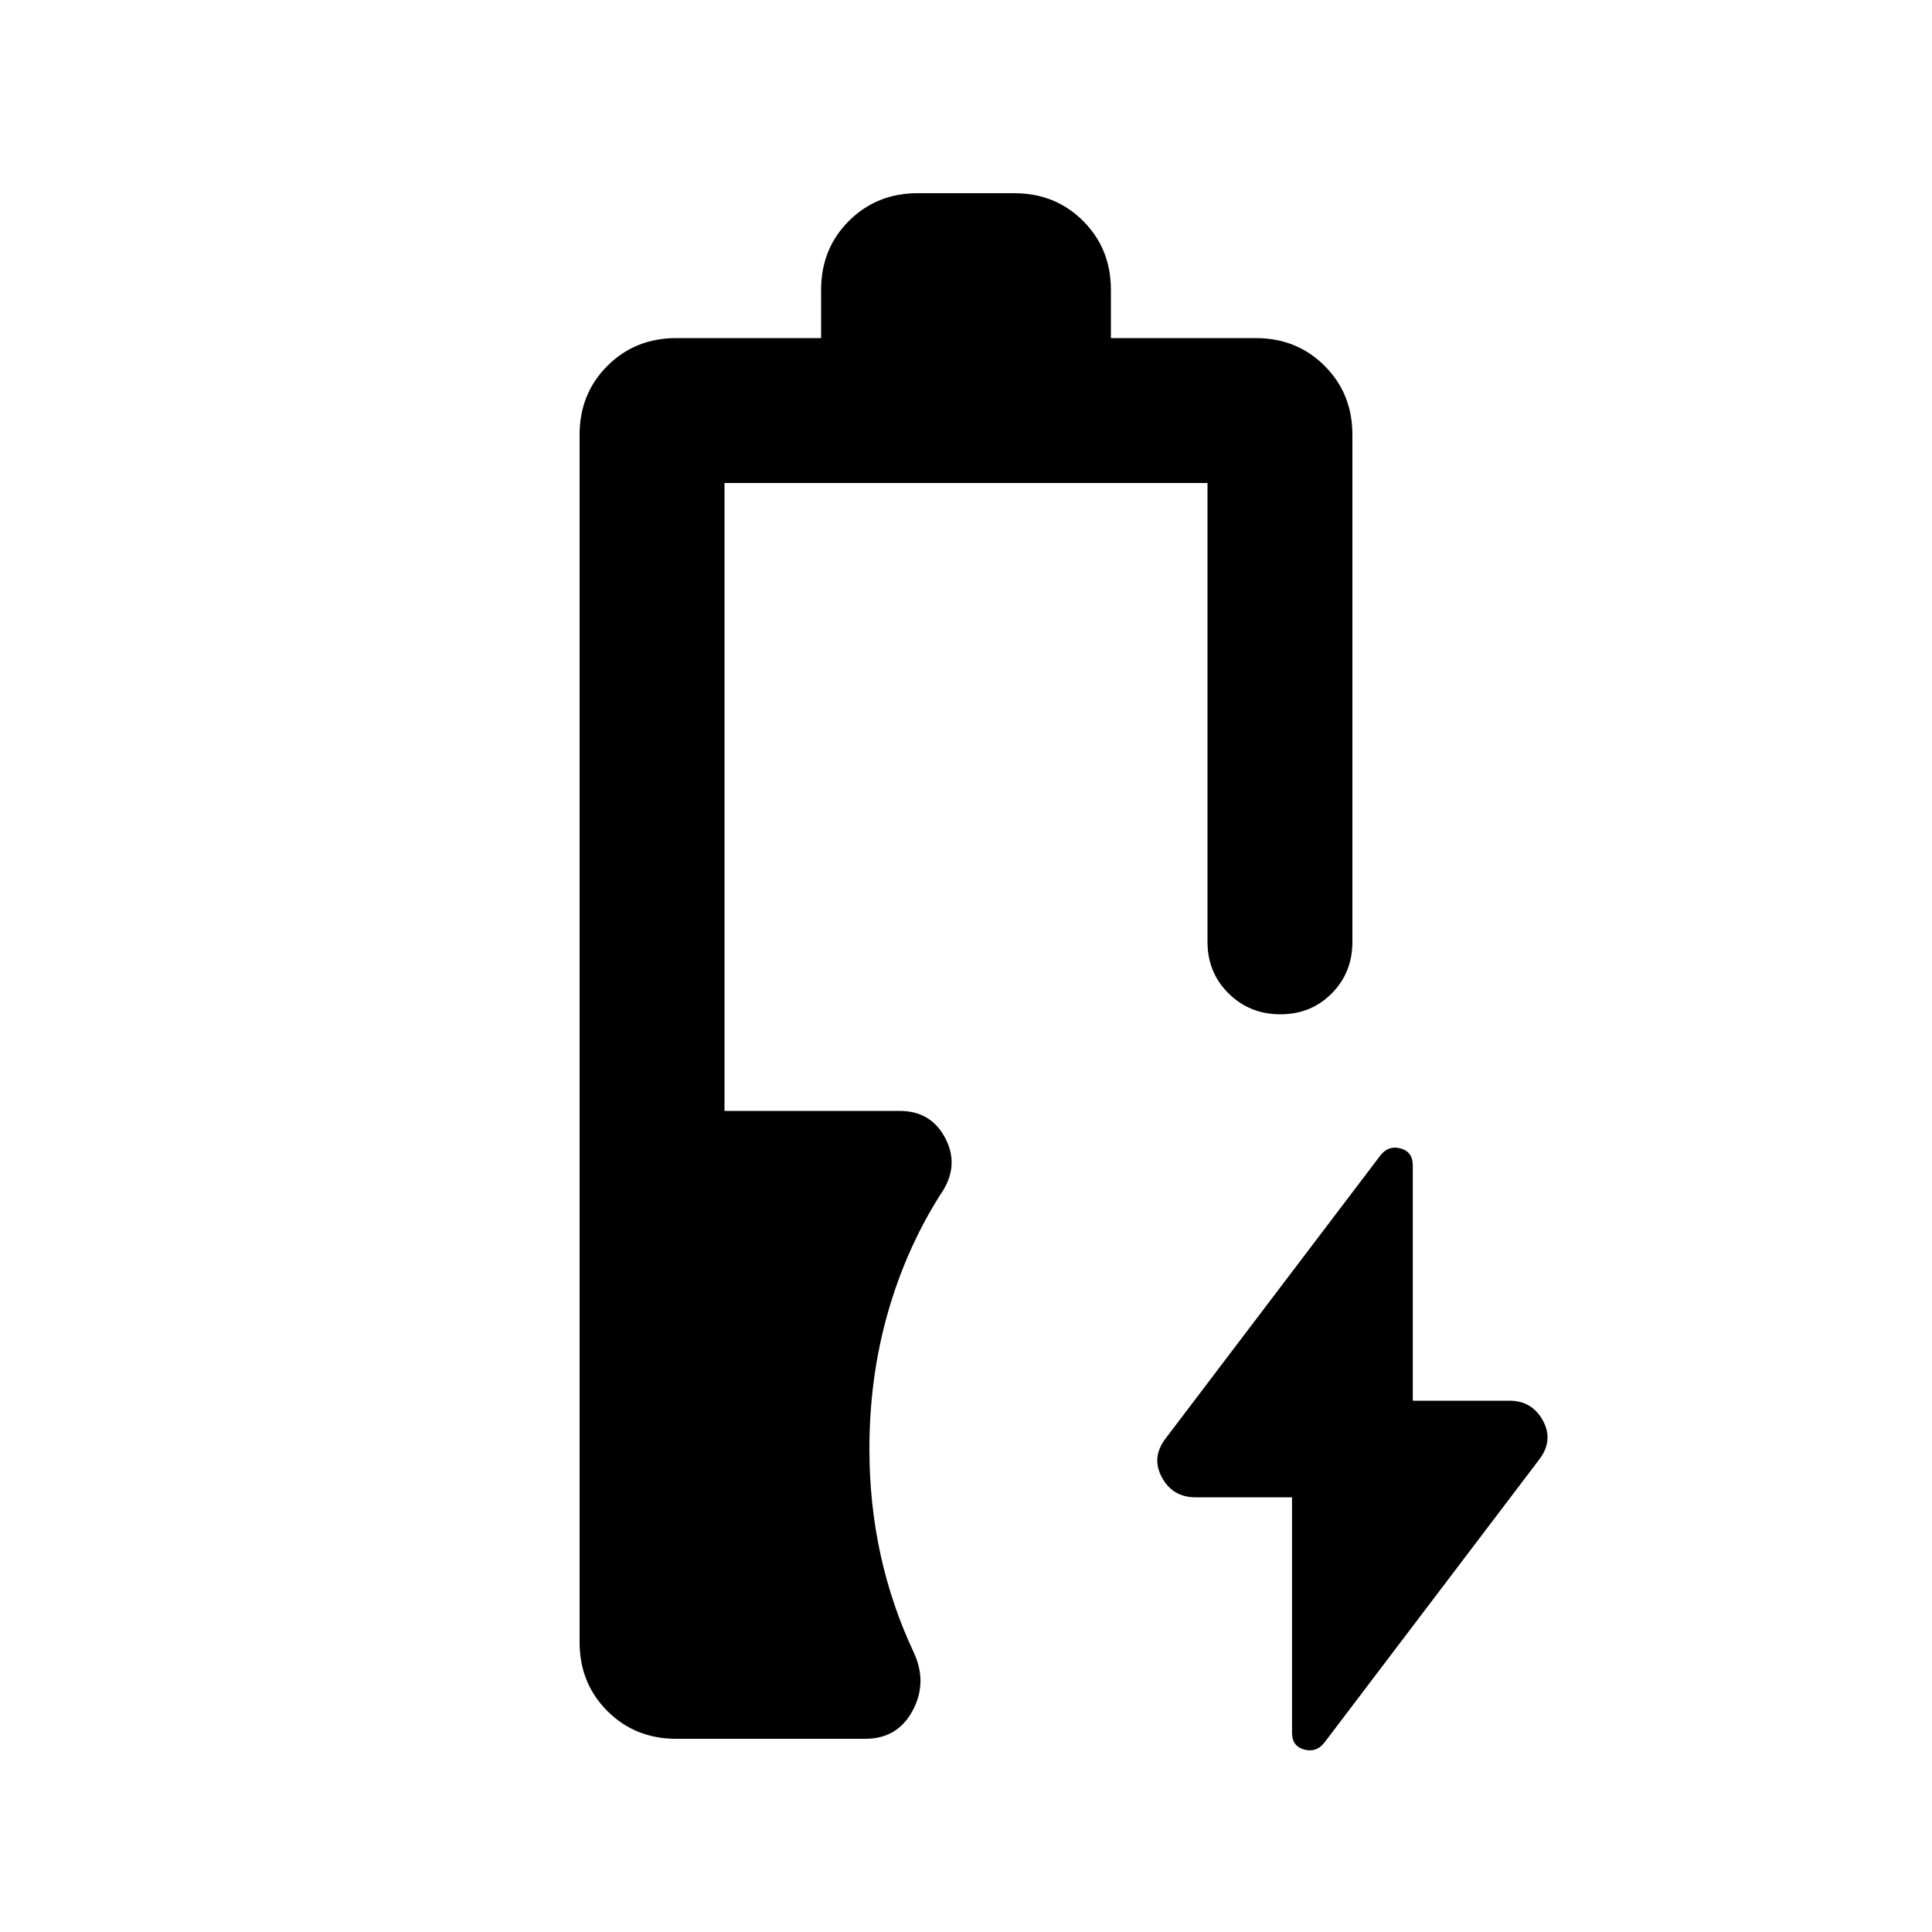 <svg xmlns="http://www.w3.org/2000/svg" height="20" viewBox="0 -960 960 960" width="20"><path d="M336-96q-20.4 0-34.2-13.8Q288-123.6 288-144v-600q0-20.4 13.8-34.2Q315.6-792 336-792h72v-24q0-20.4 13.8-34.2Q435.6-864 456-864h48q20.4 0 34.2 13.8Q552-836.4 552-816v24h72q20.4 0 34.2 13.8Q672-764.4 672-744v252q0 15.3-10.29 25.65Q651.42-456 636.21-456t-25.71-10.35Q600-476.7 600-492v-228H360v312h87q15.88 0 22.94 14 7.06 14-2.94 28-17 27-26 58.86T432-240q0 27.05 5.5 52.3Q443-162.45 454-139q7 15-.52 29-7.51 14-23.48 14h-94Zm306-120h-48q-11.25 0-16.62-9.82Q572-235.65 579-245l107-141q4-5 10-3.33 6 1.66 6 8.33v117h48q11.25 0 16.63 9.82Q772-244.35 765-235L658-94q-4 5-10 3.33-6-1.66-6-8.33v-117Z"/></svg>